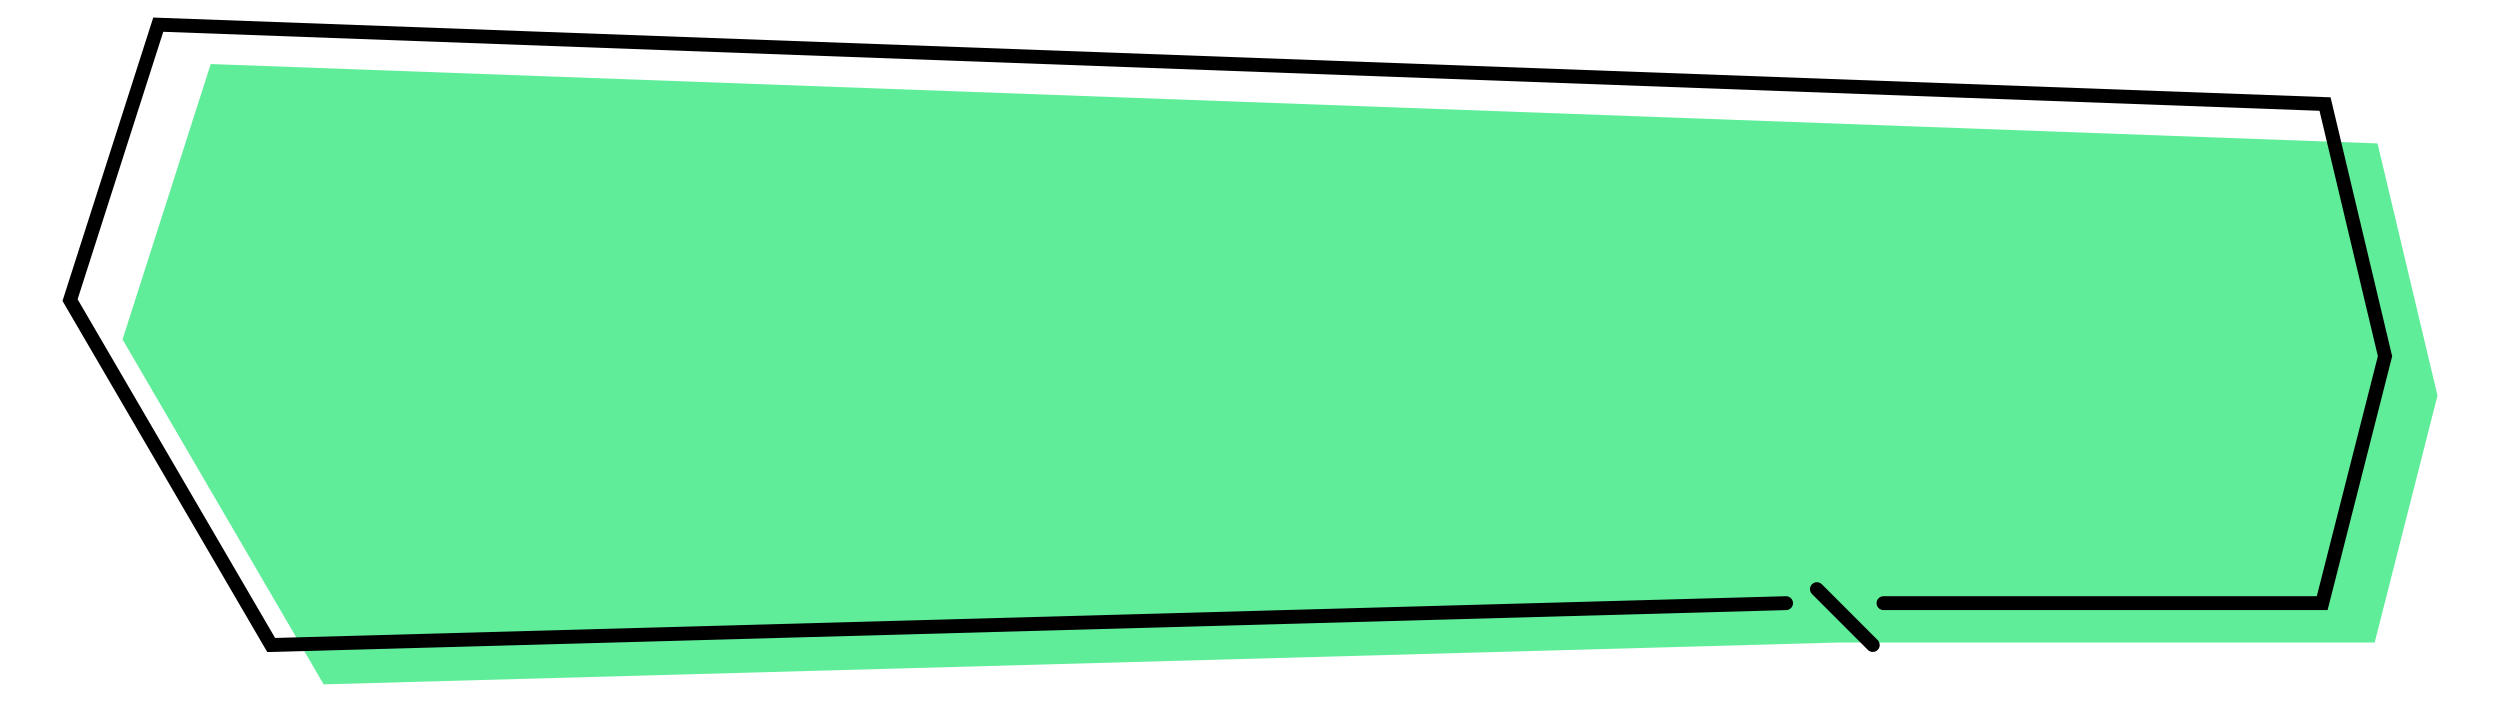 <!--?xml version="1.0" encoding="utf-8"?-->
<!-- Generator: Adobe Illustrator 25.2.3, SVG Export Plug-In . SVG Version: 6.00 Build 0)  -->
<svg version="1.1" id="_x33_" xmlns="http://www.w3.org/2000/svg" xmlns:xlink="http://www.w3.org/1999/xlink" x="0px" y="0px" viewBox="0 0 800 224.613" style="enable-background:new 0 0 800 224.613;" xml:space="preserve">
<style type="text/css">
	.stblack{fill:#000000;}
	.st0{fill:#60ed9a;}
</style>
<g>
	<polygon class="st0" points="67.434,20.492 39.21,108.629 103.573,218.998 588.339,205.604 759.892,205.604 780,126.589 
		760.806,45.893 	"></polygon>
	<path class="stblack" d="M49.04,5.615L20,96.296l65.524,112.362l486.084-13.428c1.225-0.034,2.193-1.056,2.158-2.282
		c-0.033-1.226-1.054-2.193-2.28-2.157l-0.001-0.001l-483.45,13.354L24.834,95.767l27.409-85.591l689.999,25.279l18.677,78.521
		l-19.547,76.81l-138.648,0.002c-1.227,0-2.221,0.994-2.221,2.221c0,1.226,0.994,2.221,2.221,2.221l142.102-0.002l20.668-81.219
		l-19.712-82.871L49.04,5.615z"></path>
	<path class="stblack" d="M582.985,186.954c-0.867-0.865-2.273-0.865-3.142,0c-0.867,0.867-0.867,2.275,0,3.143l17.876,17.877
		c0.867,0.866,2.273,0.866,3.142,0c0.867-0.867,0.867-2.274,0-3.143L582.985,186.954z"></path>
</g>
</svg>
